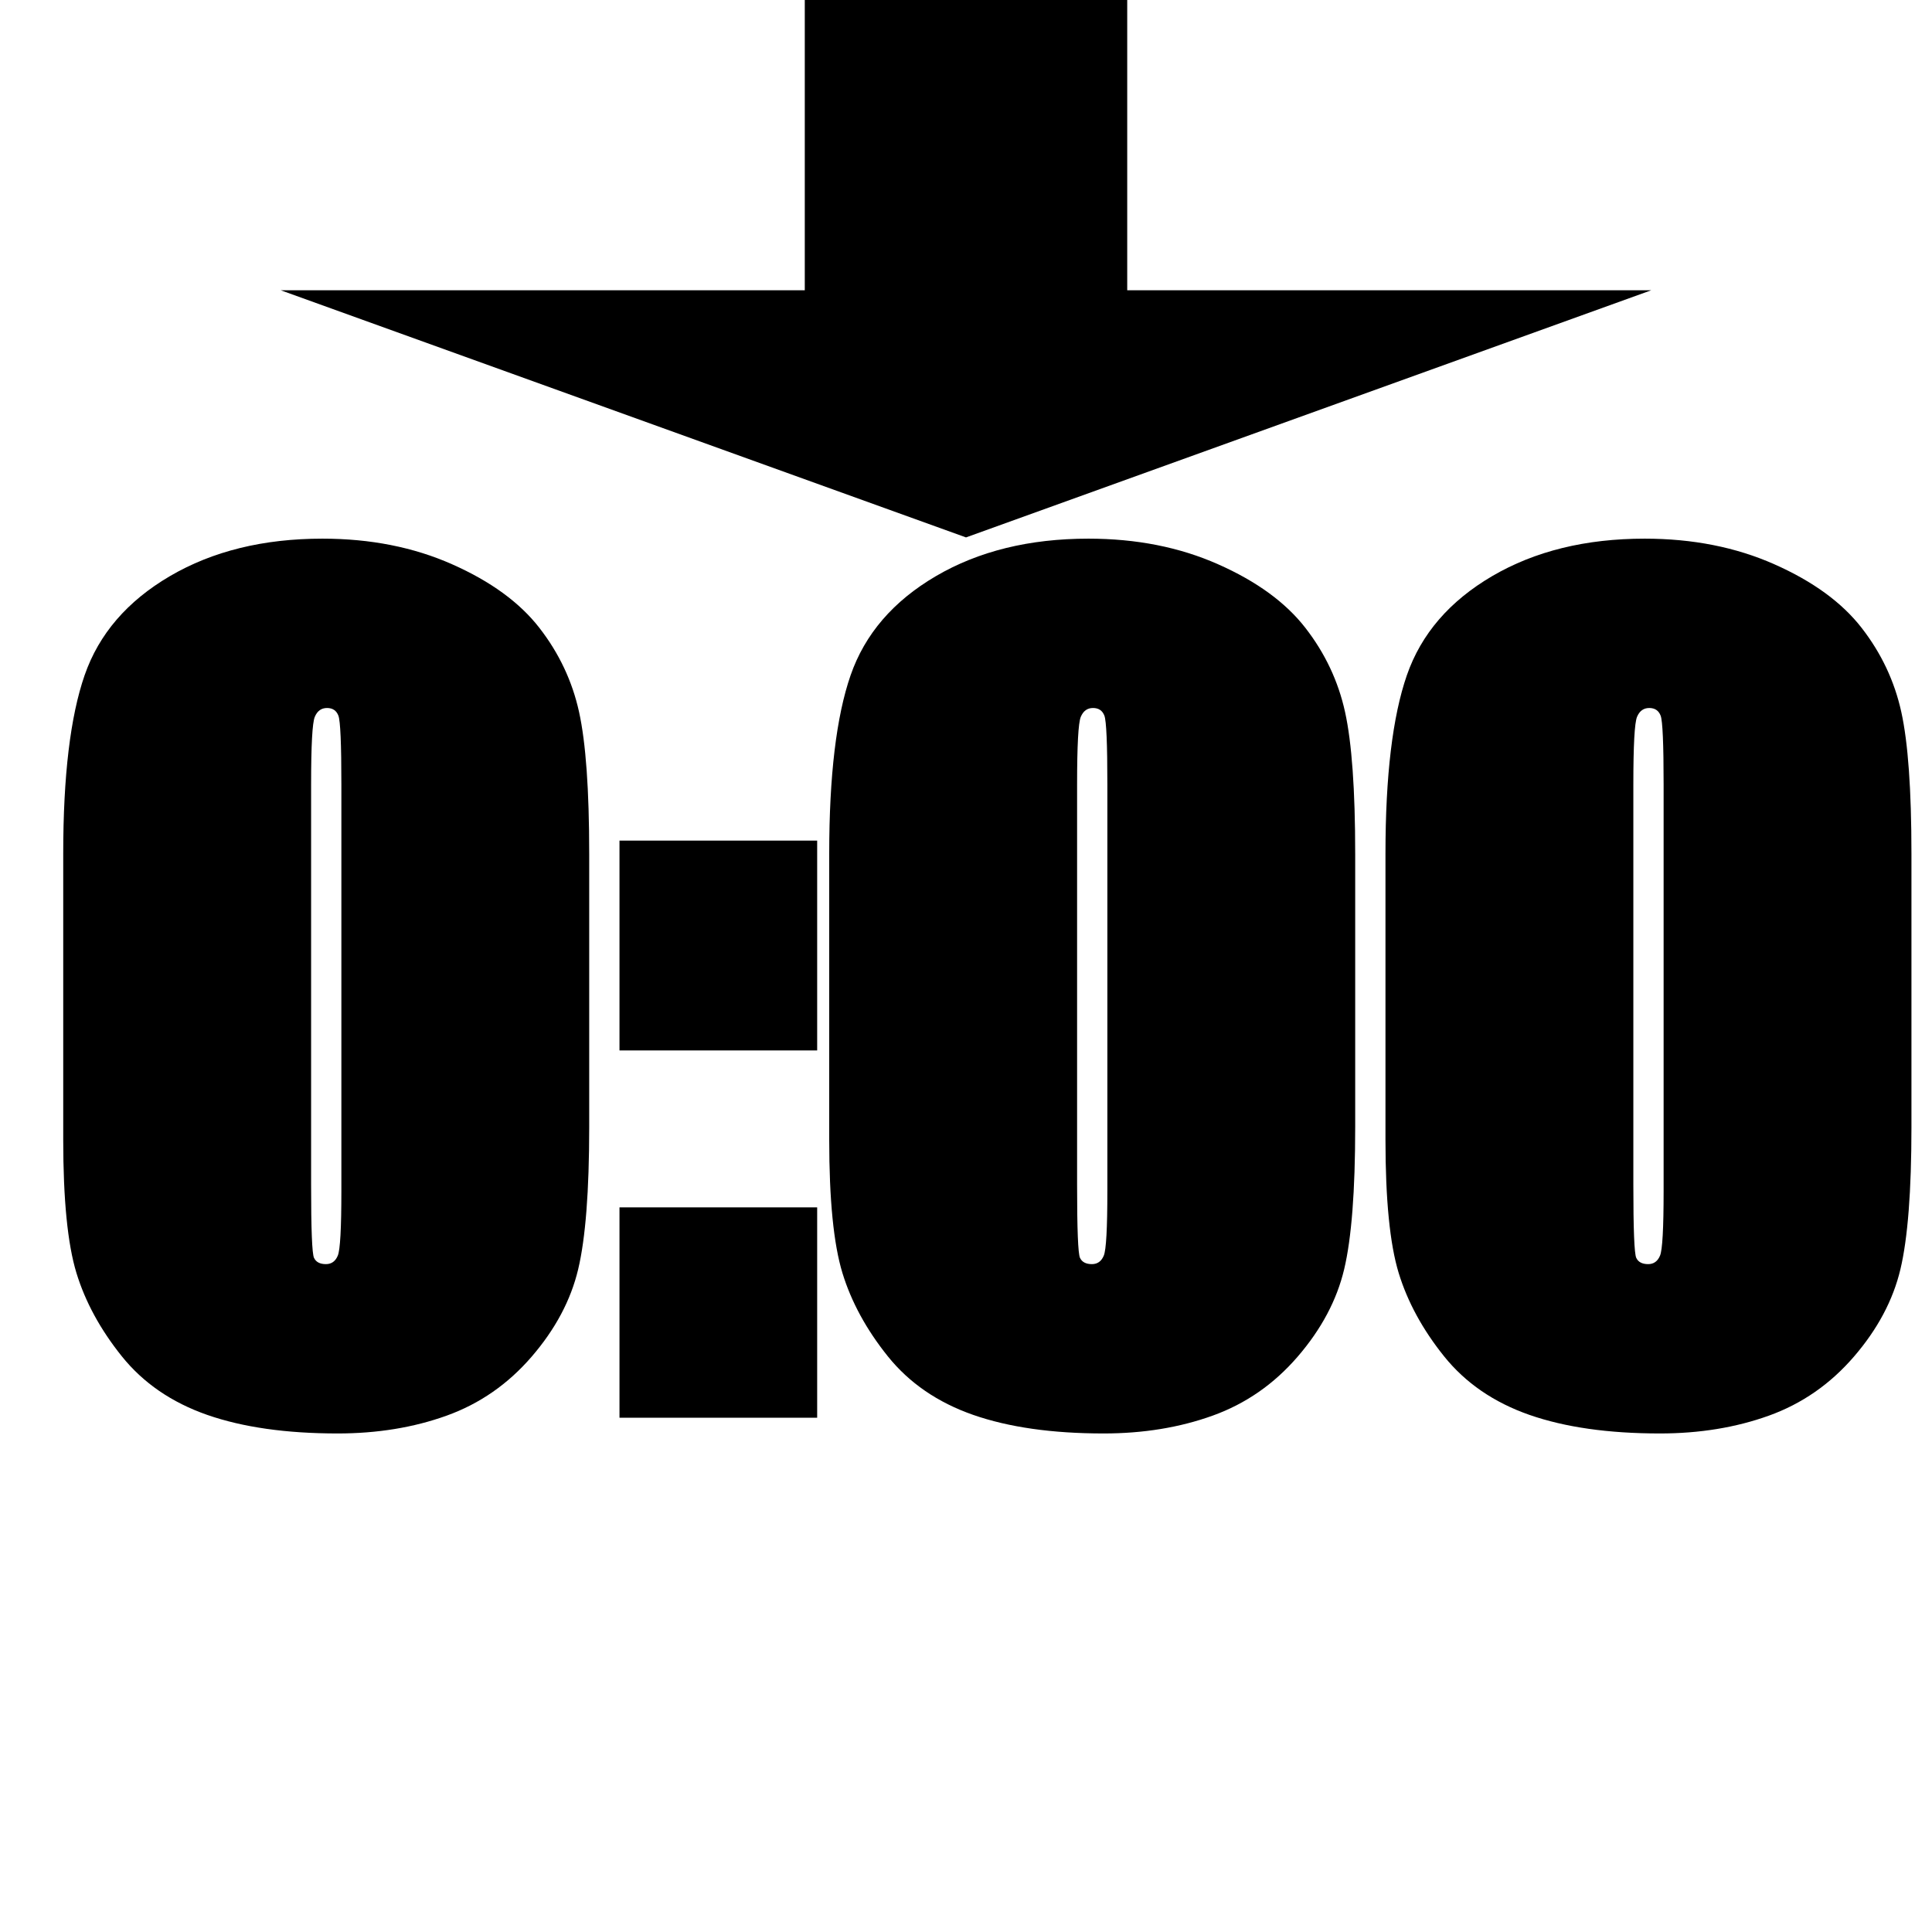 <svg version="1.1" viewBox="0.0 0.0 720.0 720.0" fill="none" stroke="none" stroke-linecap="square" stroke-miterlimit="10" xmlns:xlink="http://www.w3.org/1999/xlink" xmlns="http://www.w3.org/2000/svg"><clipPath id="g154204bee28_0_43.0"><path d="m0 0l720.0 0l0 720.0l-720.0 0l0 -720.0z" clip-rule="nonzero"/></clipPath><g clip-path="url(#g154204bee28_0_43.0)"><path fill="#000000" fill-opacity="0.0" d="m0 0l720.0 0l0 720.0l-720.0 0z" fill-rule="evenodd"/><path fill="#000000" d="m299.918 -0.005l0 108.187l-195.272 0l255.354 92.096l255.354 -92.096l-195.272 0l0 -108.187z" fill-rule="evenodd"/><path fill="#000000" fill-opacity="0.0" d="m0 148.15l720.0 0l0 488.031l-720.0 0z" fill-rule="evenodd"/><path fill="#000000" d="m219.58 318.1l0 101.953q0 35.672 -4.109 52.953q-4.109 17.266 -17.344 32.594q-13.219 15.328 -31.672 21.969q-18.453 6.641 -40.641 6.641q-28.734 0 -48.594 -6.922q-19.859 -6.938 -31.828 -21.844q-11.969 -14.922 -16.906 -31.047q-4.922 -16.141 -4.922 -49.625l0 -106.672q0 -43.453 7.969 -66.453q7.984 -23.0 31.812 -36.953q23.844 -13.953 56.812 -13.953q26.812 0 48.328 9.547q21.531 9.531 32.531 23.703q11.0 14.156 14.781 31.328q3.781 17.172 3.781 52.781zm-92.359 -25.672q0 -22.859 -1.109 -25.719q-1.094 -2.859 -4.25 -2.859q-3.156 0 -4.547 3.297q-1.375 3.297 -1.375 25.281l0 149.141q0 24.844 1.078 27.188q1.094 2.344 4.453 2.344q3.109 0 4.422 -3.188q1.328 -3.203 1.328 -24.078l0 -151.406zm177.315 20.844l0 78.203l-73.672 0l0 -78.203l73.672 0zm0 136.688l0 78.391l-73.672 0l0 -78.391l73.672 0zm200.506 -131.859l0 101.953q0 35.672 -4.109 52.953q-4.109 17.266 -17.344 32.594q-13.219 15.328 -31.672 21.969q-18.453 6.641 -40.641 6.641q-28.734 0 -48.594 -6.922q-19.859 -6.938 -31.828 -21.844q-11.969 -14.922 -16.906 -31.047q-4.922 -16.141 -4.922 -49.625l0 -106.672q0 -43.453 7.969 -66.453q7.984 -23.0 31.812 -36.953q23.844 -13.953 56.812 -13.953q26.812 0 48.328 9.547q21.531 9.531 32.531 23.703q11.0 14.156 14.781 31.328q3.781 17.172 3.781 52.781zm-92.359 -25.672q0 -22.859 -1.109 -25.719q-1.094 -2.859 -4.25 -2.859q-3.156 0 -4.547 3.297q-1.375 3.297 -1.375 25.281l0 149.141q0 24.844 1.078 27.188q1.094 2.344 4.453 2.344q3.109 0 4.422 -3.188q1.328 -3.203 1.328 -24.078l0 -151.406zm299.658 25.672l0 101.953q0 35.672 -4.109 52.953q-4.109 17.266 -17.344 32.594q-13.219 15.328 -31.672 21.969q-18.453 6.641 -40.641 6.641q-28.734 0 -48.594 -6.922q-19.859 -6.938 -31.828 -21.844q-11.969 -14.922 -16.906 -31.047q-4.922 -16.141 -4.922 -49.625l0 -106.672q0 -43.453 7.969 -66.453q7.984 -23.0 31.812 -36.953q23.844 -13.953 56.812 -13.953q26.812 0 48.328 9.547q21.531 9.531 32.531 23.703q11.0 14.156 14.781 31.328q3.781 17.172 3.781 52.781zm-92.359 -25.672q0 -22.859 -1.109 -25.719q-1.094 -2.859 -4.25 -2.859q-3.156 0 -4.547 3.297q-1.375 3.297 -1.375 25.281l0 149.141q0 24.844 1.078 27.188q1.094 2.344 4.453 2.344q3.109 0 4.422 -3.188q1.328 -3.203 1.328 -24.078l0 -151.406z" fill-rule="nonzero"/></g></svg>